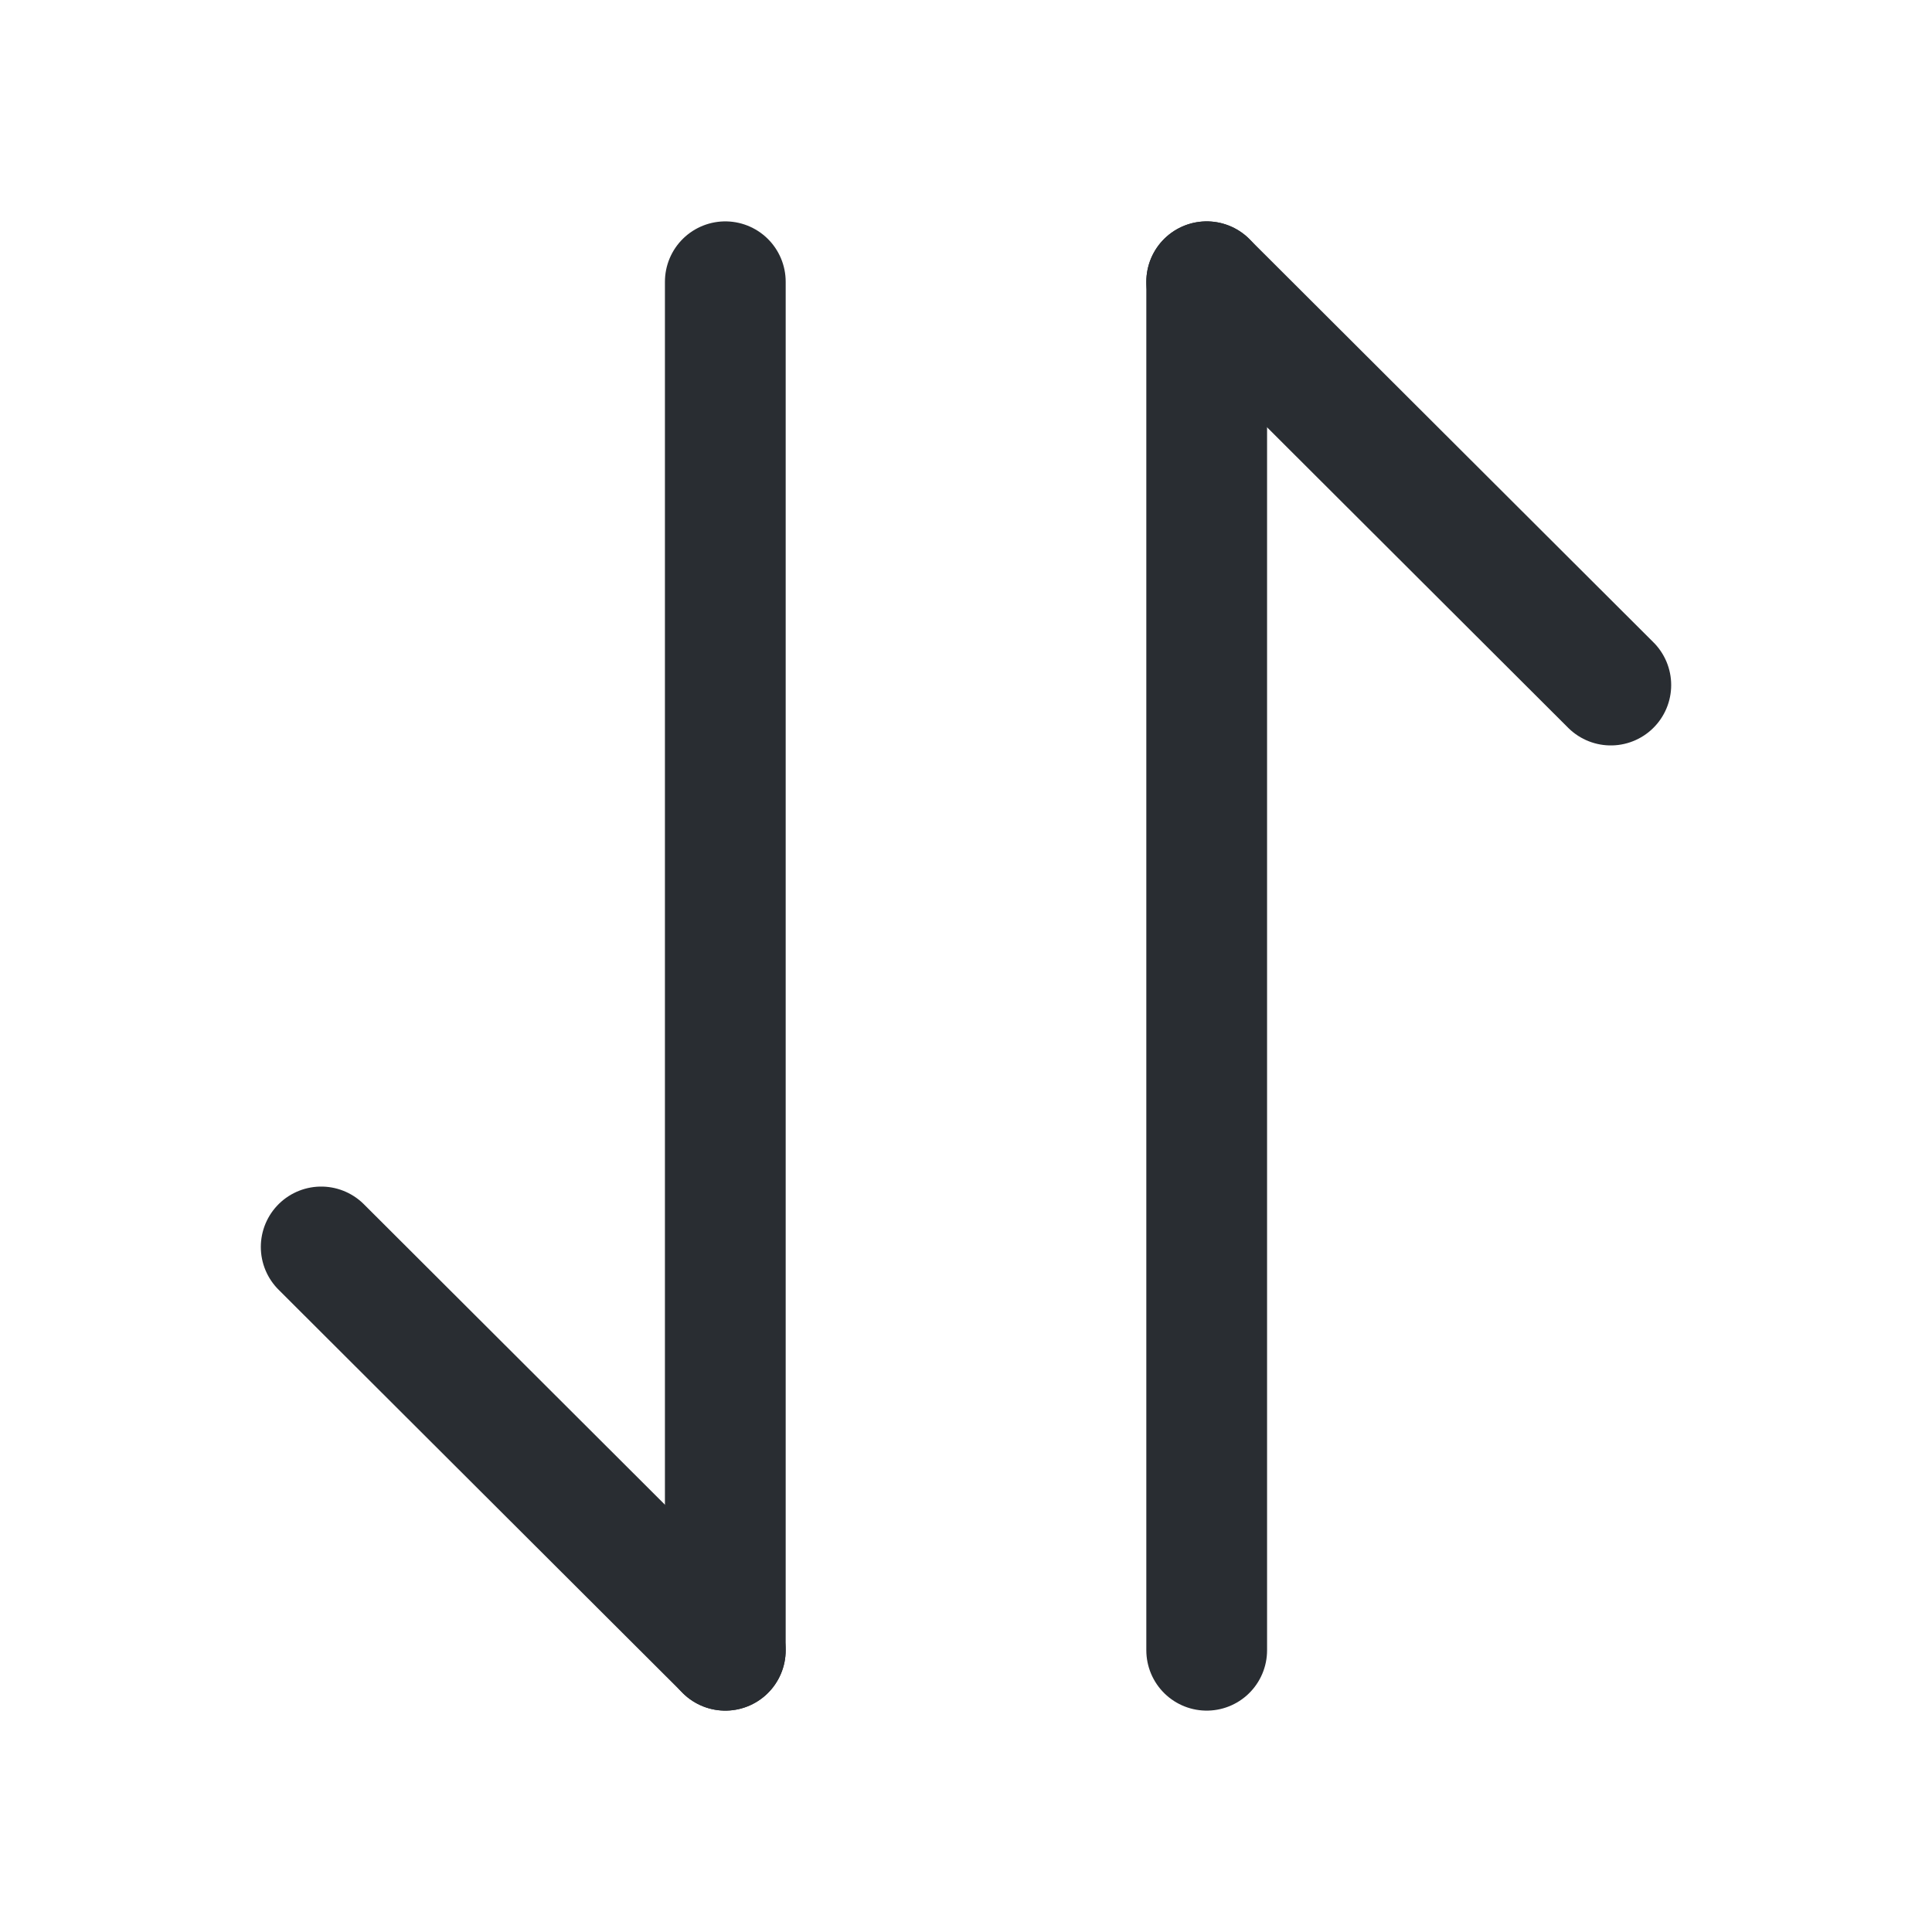 <svg width="24" height="24" viewBox="0 0 24 24"  xmlns="http://www.w3.org/2000/svg">
<path d="M9.01 20.5L3.99 15.49" stroke="#292D32" stroke-width="1.5" stroke-miterlimit="10" stroke-linecap="round" stroke-linejoin="round"/>
<path d="M9.01 3.5V20.5" stroke="#292D32" stroke-width="1.5" stroke-miterlimit="10" stroke-linecap="round" stroke-linejoin="round"/>
<path d="M14.99 3.5L20.01 8.51" stroke="#292D32" stroke-width="1.5" stroke-miterlimit="10" stroke-linecap="round" stroke-linejoin="round"/>
<path d="M14.99 20.5V3.5" stroke="#292D32" stroke-width="1.5" stroke-miterlimit="10" stroke-linecap="round" stroke-linejoin="round"/>
</svg>
